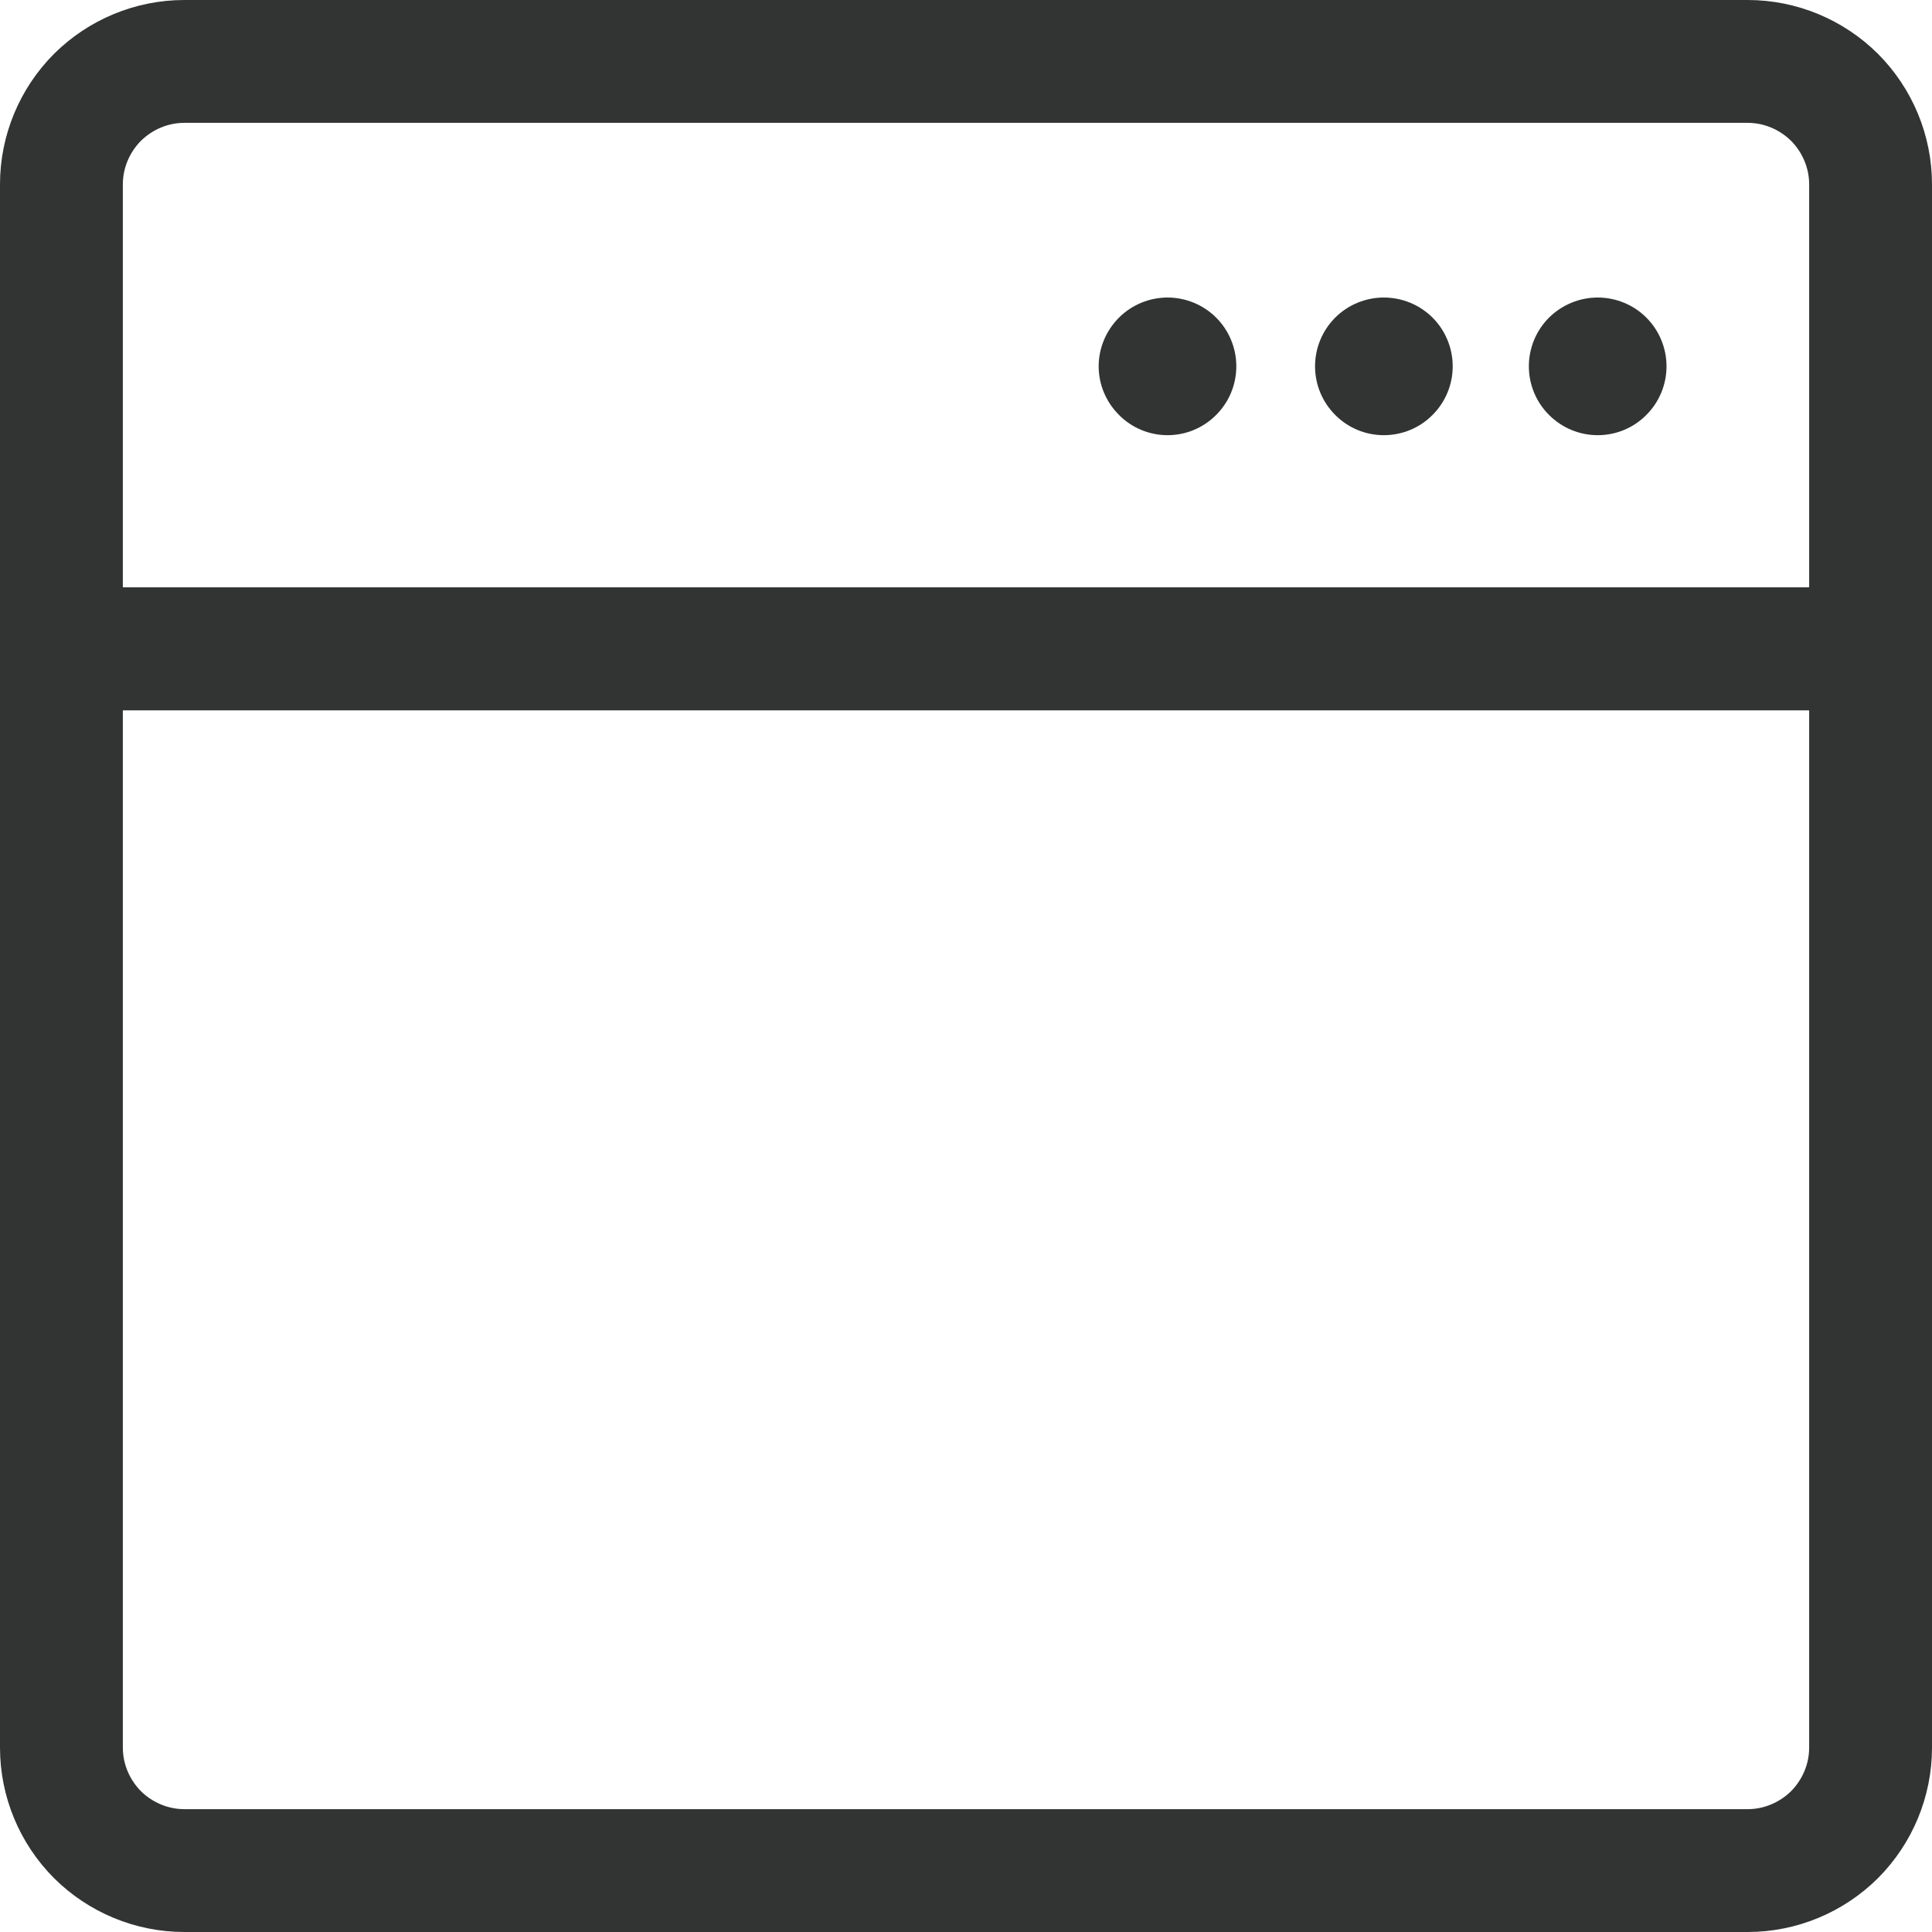 <svg width="12" height="12" viewBox="0 0 12 12" fill="none" xmlns="http://www.w3.org/2000/svg">
<path d="M10.855 12H1.145C0.841 12 0.55 11.879 0.335 11.665C0.121 11.45 0 11.159 0 10.855V1.145C0 0.841 0.121 0.55 0.335 0.335C0.55 0.121 0.841 0 1.145 0H10.855C11.159 0 11.45 0.121 11.665 0.335C11.879 0.55 12 0.841 12 1.145V10.855C12 11.159 11.879 11.45 11.665 11.665C11.45 11.879 11.159 12 10.855 12V12ZM1.145 0.763C1.044 0.763 0.947 0.804 0.875 0.875C0.804 0.947 0.763 1.044 0.763 1.145V10.855C0.763 10.956 0.804 11.053 0.875 11.125C0.947 11.196 1.044 11.237 1.145 11.237H10.855C10.956 11.237 11.053 11.196 11.125 11.125C11.196 11.053 11.237 10.956 11.237 10.855V1.145C11.237 1.044 11.196 0.947 11.125 0.875C11.053 0.804 10.956 0.763 10.855 0.763H1.145Z" fill="#323333"/>
<path d="M11.473 4.412H0.527C0.425 4.412 0.328 4.372 0.257 4.3C0.185 4.228 0.145 4.131 0.145 4.03C0.145 3.929 0.185 3.832 0.257 3.76C0.328 3.689 0.425 3.648 0.527 3.648H11.473C11.575 3.648 11.672 3.689 11.743 3.76C11.815 3.832 11.855 3.929 11.855 4.03C11.855 4.131 11.815 4.228 11.743 4.3C11.672 4.372 11.575 4.412 11.473 4.412Z" fill="#323333"/>
<path d="M6.824 2.275C6.824 2.389 6.87 2.497 6.95 2.577C7.03 2.658 7.139 2.703 7.252 2.703C7.365 2.703 7.474 2.658 7.554 2.577C7.634 2.497 7.679 2.389 7.679 2.275C7.679 2.162 7.634 2.053 7.554 1.973C7.474 1.893 7.365 1.848 7.252 1.848C7.139 1.848 7.03 1.893 6.95 1.973C6.87 2.053 6.824 2.162 6.824 2.275V2.275Z" fill="#323333"/>
<path d="M8.168 2.275C8.168 2.389 8.213 2.497 8.293 2.577C8.373 2.658 8.482 2.703 8.595 2.703C8.709 2.703 8.818 2.658 8.898 2.577C8.978 2.497 9.023 2.389 9.023 2.275C9.023 2.162 8.978 2.053 8.898 1.973C8.818 1.893 8.709 1.848 8.595 1.848C8.482 1.848 8.373 1.893 8.293 1.973C8.213 2.053 8.168 2.162 8.168 2.275V2.275Z" fill="#323333"/>
<path d="M9.496 2.275C9.496 2.389 9.541 2.497 9.621 2.577C9.702 2.658 9.81 2.703 9.924 2.703C10.037 2.703 10.146 2.658 10.226 2.577C10.306 2.497 10.351 2.389 10.351 2.275C10.351 2.162 10.306 2.053 10.226 1.973C10.146 1.893 10.037 1.848 9.924 1.848C9.81 1.848 9.702 1.893 9.621 1.973C9.541 2.053 9.496 2.162 9.496 2.275V2.275Z" fill="#323333"/>
</svg>
